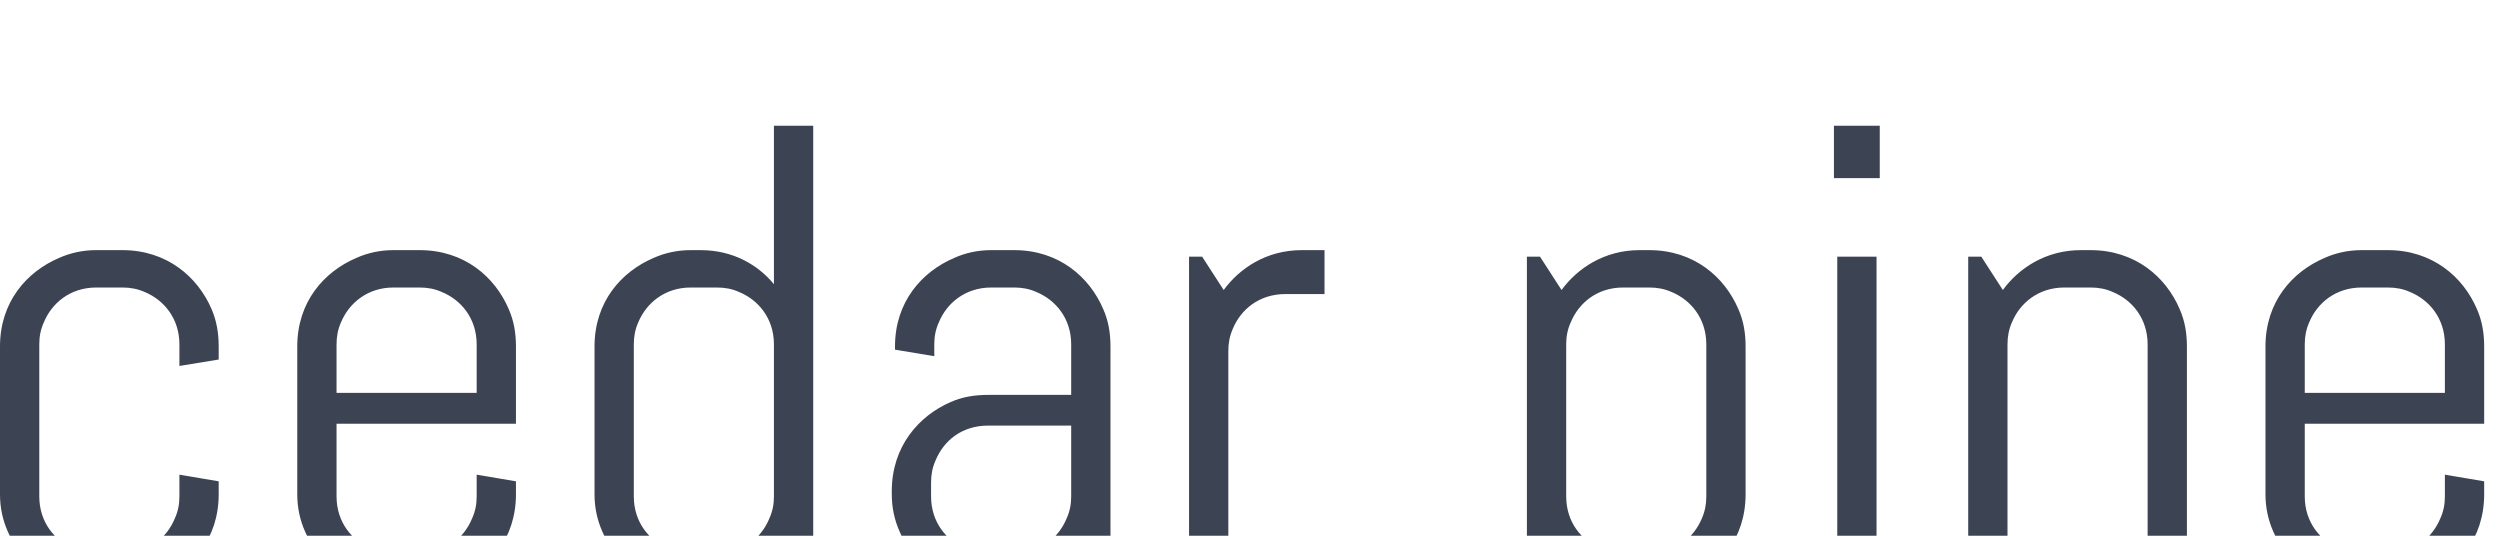 <svg data-v-0dd9719b="" version="1.0" xmlns="http://www.w3.org/2000/svg"
			xmlns:xlink="http://www.w3.org/1999/xlink" width="100%" height="100%" viewBox="0 0 210 45"
			preserveAspectRatio="xMidYMid meet" color-interpolation-filters="sRGB" style="margin: auto;">
			<g data-v-0dd9719b="" fill="#3c4352" class="basesvg"
				transform="translate(0, 5.28)">
				<g data-gra="path-name" fill-rule="" class="tp-name" transform="matrix(1,0,0,1,0,5.281)"
					opacity="1">
					<g transform="scale(1)">
						<g>
							<path
								d="M13.59 0.55C14.69 0.55 15.73 0.33 16.72-0.11 19.41-1.26 21.67-3.79 21.67-7.54L21.67-8.63 18.37-9.19 18.37-7.37C18.37-6.71 18.26-6.11 17.98-5.5 17.32-3.9 15.79-2.58 13.59-2.58L11.38-2.58C10.72-2.58 10.12-2.69 9.52-2.97 7.92-3.63 6.6-5.17 6.6-7.37L6.6-20.13C6.6-20.79 6.71-21.39 6.99-22 7.65-23.59 9.19-24.91 11.38-24.91L13.59-24.91C14.24-24.91 14.85-24.8 15.46-24.53 17.05-23.87 18.37-22.33 18.37-20.13L18.37-18.32 21.67-18.86 21.67-19.96C21.67-21.07 21.5-22.11 21.07-23.1 19.91-25.8 17.32-28.05 13.59-28.05L11.38-28.05C10.29-28.05 9.24-27.83 8.25-27.39 5.55-26.23 3.3-23.71 3.3-19.96L3.3-7.54C3.3-6.43 3.52-5.39 3.96-4.4 5.12-1.71 7.65 0.55 11.38 0.55ZM38.55 0.55C39.66 0.55 40.7 0.33 41.69-0.11 44.38-1.26 46.64-3.79 46.64-7.54L46.64-8.63 43.34-9.19 43.34-7.37C43.34-6.71 43.23-6.11 42.95-5.5 42.3-3.9 40.75-2.58 38.55-2.58L36.35-2.58C35.7-2.58 35.09-2.69 34.48-2.97 32.89-3.63 31.57-5.17 31.57-7.37L31.57-13.47 46.64-13.47 46.64-19.96C46.64-21.07 46.47-22.11 46.03-23.1 44.88-25.8 42.3-28.05 38.55-28.05L36.35-28.05C35.25-28.05 34.21-27.83 33.22-27.39 30.52-26.23 28.27-23.71 28.27-19.96L28.27-7.54C28.27-6.43 28.49-5.39 28.93-4.4 30.09-1.71 32.62 0.55 36.35 0.55ZM43.34-20.13L43.34-16.06 31.57-16.06 31.57-20.13C31.57-20.79 31.68-21.39 31.95-22 32.62-23.59 34.16-24.91 36.35-24.91L38.55-24.91C39.21-24.91 39.82-24.8 40.42-24.53 42.02-23.87 43.34-22.33 43.34-20.13ZM68.69-2.81L70.51 0 71.61 0 71.61-38.5 68.31-38.5 68.31-25.19C66.99-26.79 64.9-28.05 62.15-28.05L61.32-28.05C60.22-28.05 59.18-27.83 58.19-27.39 55.49-26.23 53.24-23.71 53.24-19.96L53.24-7.54C53.24-6.43 53.46-5.39 53.9-4.4 55.05-1.71 57.59 0.55 61.32 0.55L62.15 0.55C65.12 0.55 67.38-0.99 68.69-2.81ZM68.31-20.13L68.31-7.37C68.31-6.71 68.2-6.11 67.92-5.5 67.27-3.9 65.72-2.58 63.52-2.58L61.32-2.58C60.66-2.58 60.06-2.69 59.45-2.97 57.86-3.63 56.54-5.17 56.54-7.37L56.54-20.13C56.54-20.79 56.65-21.39 56.92-22 57.59-23.59 59.13-24.91 61.32-24.91L63.52-24.91C64.19-24.91 64.79-24.8 65.39-24.53 66.99-23.87 68.31-22.33 68.31-20.13ZM93.66-2.75L95.48 0 96.58 0 96.58-19.96C96.58-21.07 96.41-22.11 95.97-23.1 94.82-25.8 92.23-28.05 88.5-28.05L86.57-28.05C85.47-28.05 84.42-27.83 83.44-27.39 80.74-26.23 78.48-23.71 78.48-19.96L78.48-19.69 81.78-19.14 81.78-20.13C81.78-20.79 81.89-21.39 82.17-22 82.83-23.59 84.37-24.91 86.57-24.91L88.5-24.91C89.16-24.91 89.76-24.8 90.36-24.53 91.96-23.87 93.28-22.33 93.28-20.13L93.28-15.89 86.3-15.89C85.19-15.89 84.15-15.73 83.16-15.29 80.47-14.13 78.21-11.55 78.21-7.81L78.21-7.54C78.21-6.43 78.43-5.39 78.87-4.4 80.02-1.71 82.55 0.55 86.3 0.55L87.12 0.55C90.03 0.55 92.34-0.99 93.66-2.75ZM93.28-13.31L93.28-7.37C93.28-6.71 93.17-6.11 92.89-5.5 92.23-3.9 90.69-2.58 88.5-2.58L86.3-2.58C85.63-2.58 85.03-2.69 84.42-2.97 82.83-3.63 81.51-5.17 81.51-7.37L81.51-8.53C81.51-9.19 81.62-9.79 81.89-10.39 82.55-11.99 84.04-13.31 86.3-13.31ZM106.09-24.7L104.28-27.5 103.18-27.5 103.18 0 106.48 0 106.48-19.58C106.48-20.24 106.59-20.84 106.86-21.45 107.52-23.05 109.06-24.36 111.27-24.36L114.56-24.36 114.56-28.05 112.64-28.05C109.67-28.05 107.41-26.51 106.09-24.7ZM134.47-24.7L132.66-27.5 131.56-27.5 131.56 11 134.86 11 134.86-2.31C136.18-0.71 138.27 0.55 141.02 0.55L141.84 0.55C142.94 0.55 143.99 0.33 144.98-0.11 147.67-1.26 149.93-3.79 149.93-7.54L149.93-19.96C149.93-21.07 149.76-22.11 149.32-23.1 148.17-25.8 145.58-28.05 141.84-28.05L141.02-28.05C138.05-28.05 135.79-26.51 134.47-24.7ZM146.63-20.13L146.63-7.37C146.63-6.71 146.52-6.11 146.25-5.5 145.58-3.9 144.04-2.58 141.84-2.58L139.64-2.58C138.98-2.58 138.38-2.69 137.77-2.97 136.18-3.63 134.86-5.17 134.86-7.37L134.86-20.13C134.86-20.79 134.97-21.39 135.25-22 135.91-23.59 137.44-24.91 139.64-24.91L141.84-24.91C142.5-24.91 143.11-24.8 143.72-24.53 145.31-23.87 146.63-22.33 146.63-20.13ZM157.35-34.1L161.2-34.1 161.2-38.5 157.35-38.5ZM157.63 0L160.93 0 160.93-27.5 157.63-27.5ZM171.54-24.7L169.73-27.5 168.63-27.5 168.63 0 171.93 0 171.93-20.13C171.93-20.79 172.04-21.39 172.31-22 172.97-23.59 174.51-24.91 176.71-24.91L178.91-24.91C179.57-24.91 180.18-24.8 180.78-24.53 182.38-23.87 183.7-22.33 183.7-20.13L183.7 0 187 0 187-19.96C187-21.07 186.83-22.11 186.39-23.1 185.24-25.8 182.65-28.05 178.91-28.05L178.09-28.05C175.12-28.05 172.86-26.51 171.54-24.7ZM203.88 0.55C204.98 0.55 206.03 0.33 207.02-0.11 209.71-1.26 211.97-3.79 211.97-7.54L211.97-8.63 208.67-9.19 208.67-7.37C208.67-6.71 208.56-6.11 208.28-5.5 207.62-3.9 206.08-2.58 203.88-2.58L201.68-2.58C201.02-2.58 200.42-2.69 199.81-2.97 198.22-3.63 196.9-5.17 196.9-7.37L196.9-13.47 211.97-13.47 211.97-19.96C211.97-21.07 211.8-22.11 211.36-23.1 210.21-25.8 207.62-28.05 203.88-28.05L201.68-28.05C200.58-28.05 199.54-27.83 198.55-27.39 195.85-26.23 193.6-23.71 193.6-19.96L193.6-7.54C193.6-6.43 193.82-5.39 194.26-4.4 195.41-1.71 197.94 0.55 201.68 0.55ZM208.67-20.13L208.67-16.06 196.9-16.06 196.9-20.13C196.9-20.79 197.01-21.39 197.28-22 197.94-23.59 199.48-24.91 201.68-24.91L203.88-24.91C204.54-24.91 205.15-24.8 205.75-24.53 207.35-23.87 208.67-22.33 208.67-20.13Z"
								transform="translate(-3.3, 38.5)"></path>
						</g>
						<!----> <!----> <!----> <!----> <!----> <!----> <!---->
					</g>
				</g>

				<g data-gra="path-slogan" fill-rule="" class="tp-slogan" fill="#ebb919"
					transform="translate(5, 67.55)" opacity="1">
					<rect x="0" y="3.58" width="84.26" height="1" />
    <rect x="114.4" y="3.58" width="84.26" height="1" />
					<g transform="translate(87.26, 0)">
						<g transform="scale(1)">
							<path
								d="M1.08-7.87L1.08 0L5.52 0L5.52-0.85L2.08-0.85L2.08-7.87ZM10.30-3.20L7.93-3.20L8.30-4.40C8.45-4.84 8.58-5.28 8.71-5.72C8.84-6.15 8.96-6.60 9.08-7.06L9.13-7.06C9.26-6.60 9.39-6.15 9.52-5.72C9.64-5.28 9.78-4.84 9.92-4.40ZM10.55-2.40L11.29 0L12.36 0L9.70-7.87L8.57-7.87L5.90 0L6.92 0L7.68-2.40ZM13.48-7.87L13.48 0L15.98 0C16.42 0 16.83-0.05 17.20-0.14C17.56-0.24 17.88-0.38 18.14-0.58C18.41-0.77 18.61-1.01 18.76-1.30C18.90-1.58 18.97-1.92 18.97-2.30C18.97-2.85 18.81-3.28 18.49-3.59C18.17-3.90 17.72-4.10 17.15-4.19L17.15-4.24C17.61-4.36 17.96-4.57 18.18-4.89C18.40-5.21 18.52-5.56 18.52-5.95C18.52-6.30 18.45-6.59 18.32-6.83C18.19-7.08 18.00-7.28 17.77-7.43C17.53-7.58 17.25-7.69 16.91-7.76C16.58-7.84 16.22-7.87 15.82-7.87ZM15.64-4.51L14.47-4.51L14.47-7.08L15.68-7.08C16.30-7.08 16.76-6.99 17.07-6.80C17.38-6.61 17.53-6.30 17.53-5.87C17.53-5.43 17.39-5.09 17.09-4.86C16.80-4.63 16.32-4.51 15.64-4.51ZM15.84-0.79L14.47-0.79L14.47-3.77L15.84-3.77C16.54-3.77 17.07-3.65 17.44-3.43C17.80-3.20 17.99-2.84 17.99-2.35C17.99-1.82 17.80-1.42 17.42-1.17C17.05-0.92 16.52-0.79 15.84-0.79ZM20.39-1.72L19.79-1.02C20.13-0.66 20.54-0.38 21.01-0.17C21.48 0.04 22.00 0.14 22.55 0.14C22.96 0.14 23.34 0.09 23.66-0.03C23.99-0.15 24.27-0.31 24.50-0.51C24.74-0.71 24.91-0.95 25.04-1.22C25.16-1.50 25.22-1.79 25.22-2.10C25.22-2.39 25.18-2.64 25.10-2.86C25.01-3.08 24.90-3.27 24.76-3.44C24.61-3.60 24.44-3.75 24.24-3.87C24.04-3.99 23.83-4.10 23.60-4.20L22.49-4.68C22.33-4.74 22.17-4.81 22.02-4.89C21.87-4.97 21.73-5.05 21.60-5.15C21.47-5.25 21.37-5.37 21.29-5.50C21.22-5.63 21.18-5.80 21.18-5.99C21.18-6.35 21.31-6.63 21.58-6.83C21.85-7.04 22.20-7.14 22.64-7.14C23.01-7.14 23.34-7.07 23.63-6.94C23.93-6.81 24.19-6.63 24.43-6.40L24.97-7.04C24.69-7.33 24.35-7.57 23.95-7.75C23.55-7.93 23.12-8.02 22.64-8.02C22.28-8.02 21.95-7.96 21.65-7.86C21.35-7.76 21.09-7.61 20.87-7.42C20.65-7.23 20.48-7.01 20.36-6.76C20.23-6.50 20.17-6.22 20.17-5.93C20.17-5.64 20.22-5.39 20.32-5.17C20.41-4.95 20.54-4.76 20.69-4.60C20.84-4.44 21.01-4.30 21.20-4.19C21.40-4.08 21.58-3.98 21.77-3.90L22.90-3.41C23.08-3.32 23.25-3.24 23.41-3.16C23.57-3.08 23.71-2.99 23.83-2.89C23.94-2.79 24.03-2.67 24.10-2.53C24.17-2.39 24.20-2.22 24.20-2.02C24.20-1.63 24.06-1.32 23.77-1.09C23.48-0.85 23.08-0.73 22.56-0.73C22.15-0.73 21.76-0.82 21.38-1.00C21.00-1.18 20.67-1.42 20.39-1.72Z"
								transform="translate(-1.08, 8.016)"></path>
						</g>
					</g>
				</g>
			</g>
			<defs v-gra="od"></defs>
		</svg>
		
		
		
		
		
